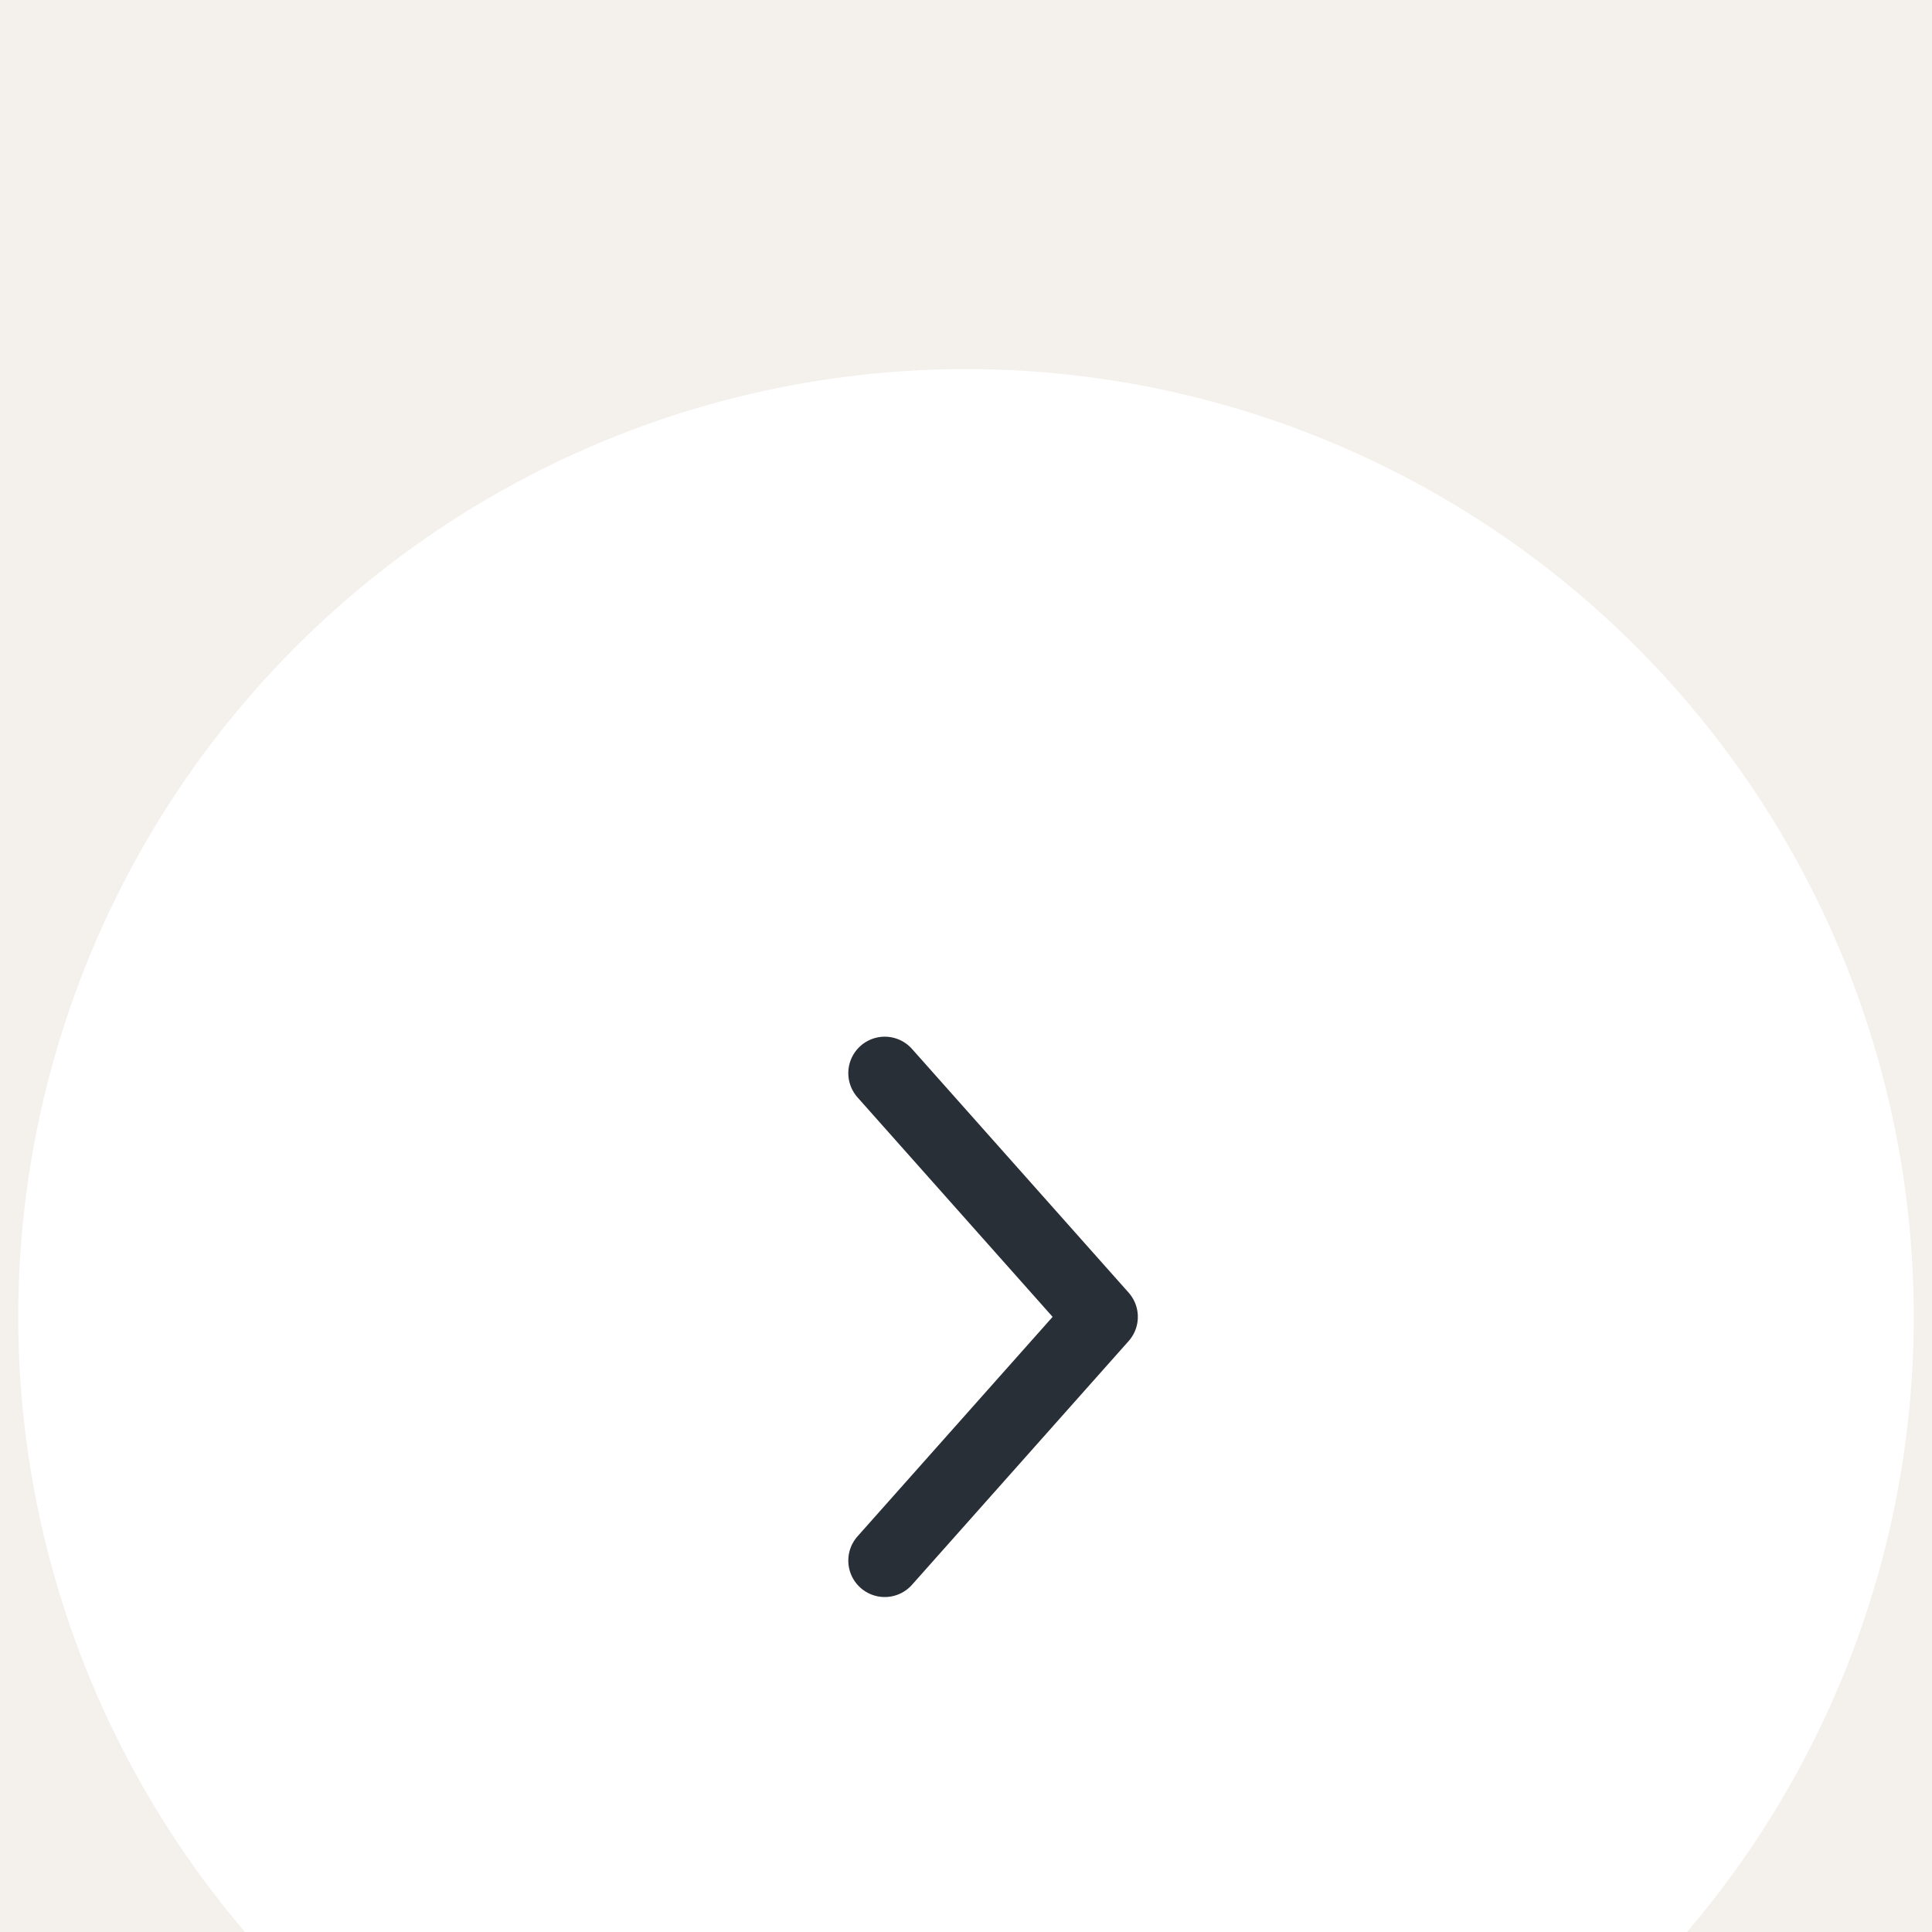 <svg width="53" height="53" viewBox="0 0 53 53" fill="none" xmlns="http://www.w3.org/2000/svg">
<rect width="53" height="53" fill="#C9B29A"/>
<g id="Desktop-Homepage ">
<g id="content">
<rect id="Background" x="-389" y="-1915" width="1920" height="7861" fill="white"/>
</g>
<g id="Blog">
<g id="Blog_2">
<g id="4">
<g id="Sub Content" filter="url(#filter0_d_0_1)">
<rect x="-233.5" y="-553" width="382" height="636" rx="62" fill="#F4F0EC" shape-rendering="crispEdges"/>
<rect x="-233" y="-552.5" width="381" height="635" rx="61.5" stroke="#E7E7E7" shape-rendering="crispEdges"/>
<g id="Content">
<g id="Date">
<g id="&#62;">
<circle id="Ellipse 4" cx="26.5" cy="26.125" r="26" fill="white"/>
<g id="Vector">
<path d="M24.271 32.811L30.214 26.125L24.271 19.439" fill="white"/>
<path d="M24.271 32.811L30.214 26.125L24.271 19.439" stroke="#292F36" stroke-width="2" stroke-linecap="round" stroke-linejoin="round"/>
</g>
</g>
</g>
</g>
</g>
</g>
</g>
</g>
</g>
<defs>
<filter id="filter0_d_0_1" x="-263.5" y="-573" width="442" height="696" filterUnits="userSpaceOnUse" color-interpolation-filters="sRGB">
<feFlood flood-opacity="0" result="BackgroundImageFix"/>
<feColorMatrix in="SourceAlpha" type="matrix" values="0 0 0 0 0 0 0 0 0 0 0 0 0 0 0 0 0 0 127 0" result="hardAlpha"/>
<feOffset dy="10"/>
<feGaussianBlur stdDeviation="15"/>
<feComposite in2="hardAlpha" operator="out"/>
<feColorMatrix type="matrix" values="0 0 0 0 1 0 0 0 0 1 0 0 0 0 1 0 0 0 0.25 0"/>
<feBlend mode="normal" in2="BackgroundImageFix" result="effect1_dropShadow_0_1"/>
<feBlend mode="normal" in="SourceGraphic" in2="effect1_dropShadow_0_1" result="shape"/>
</filter>
</defs>
</svg>
